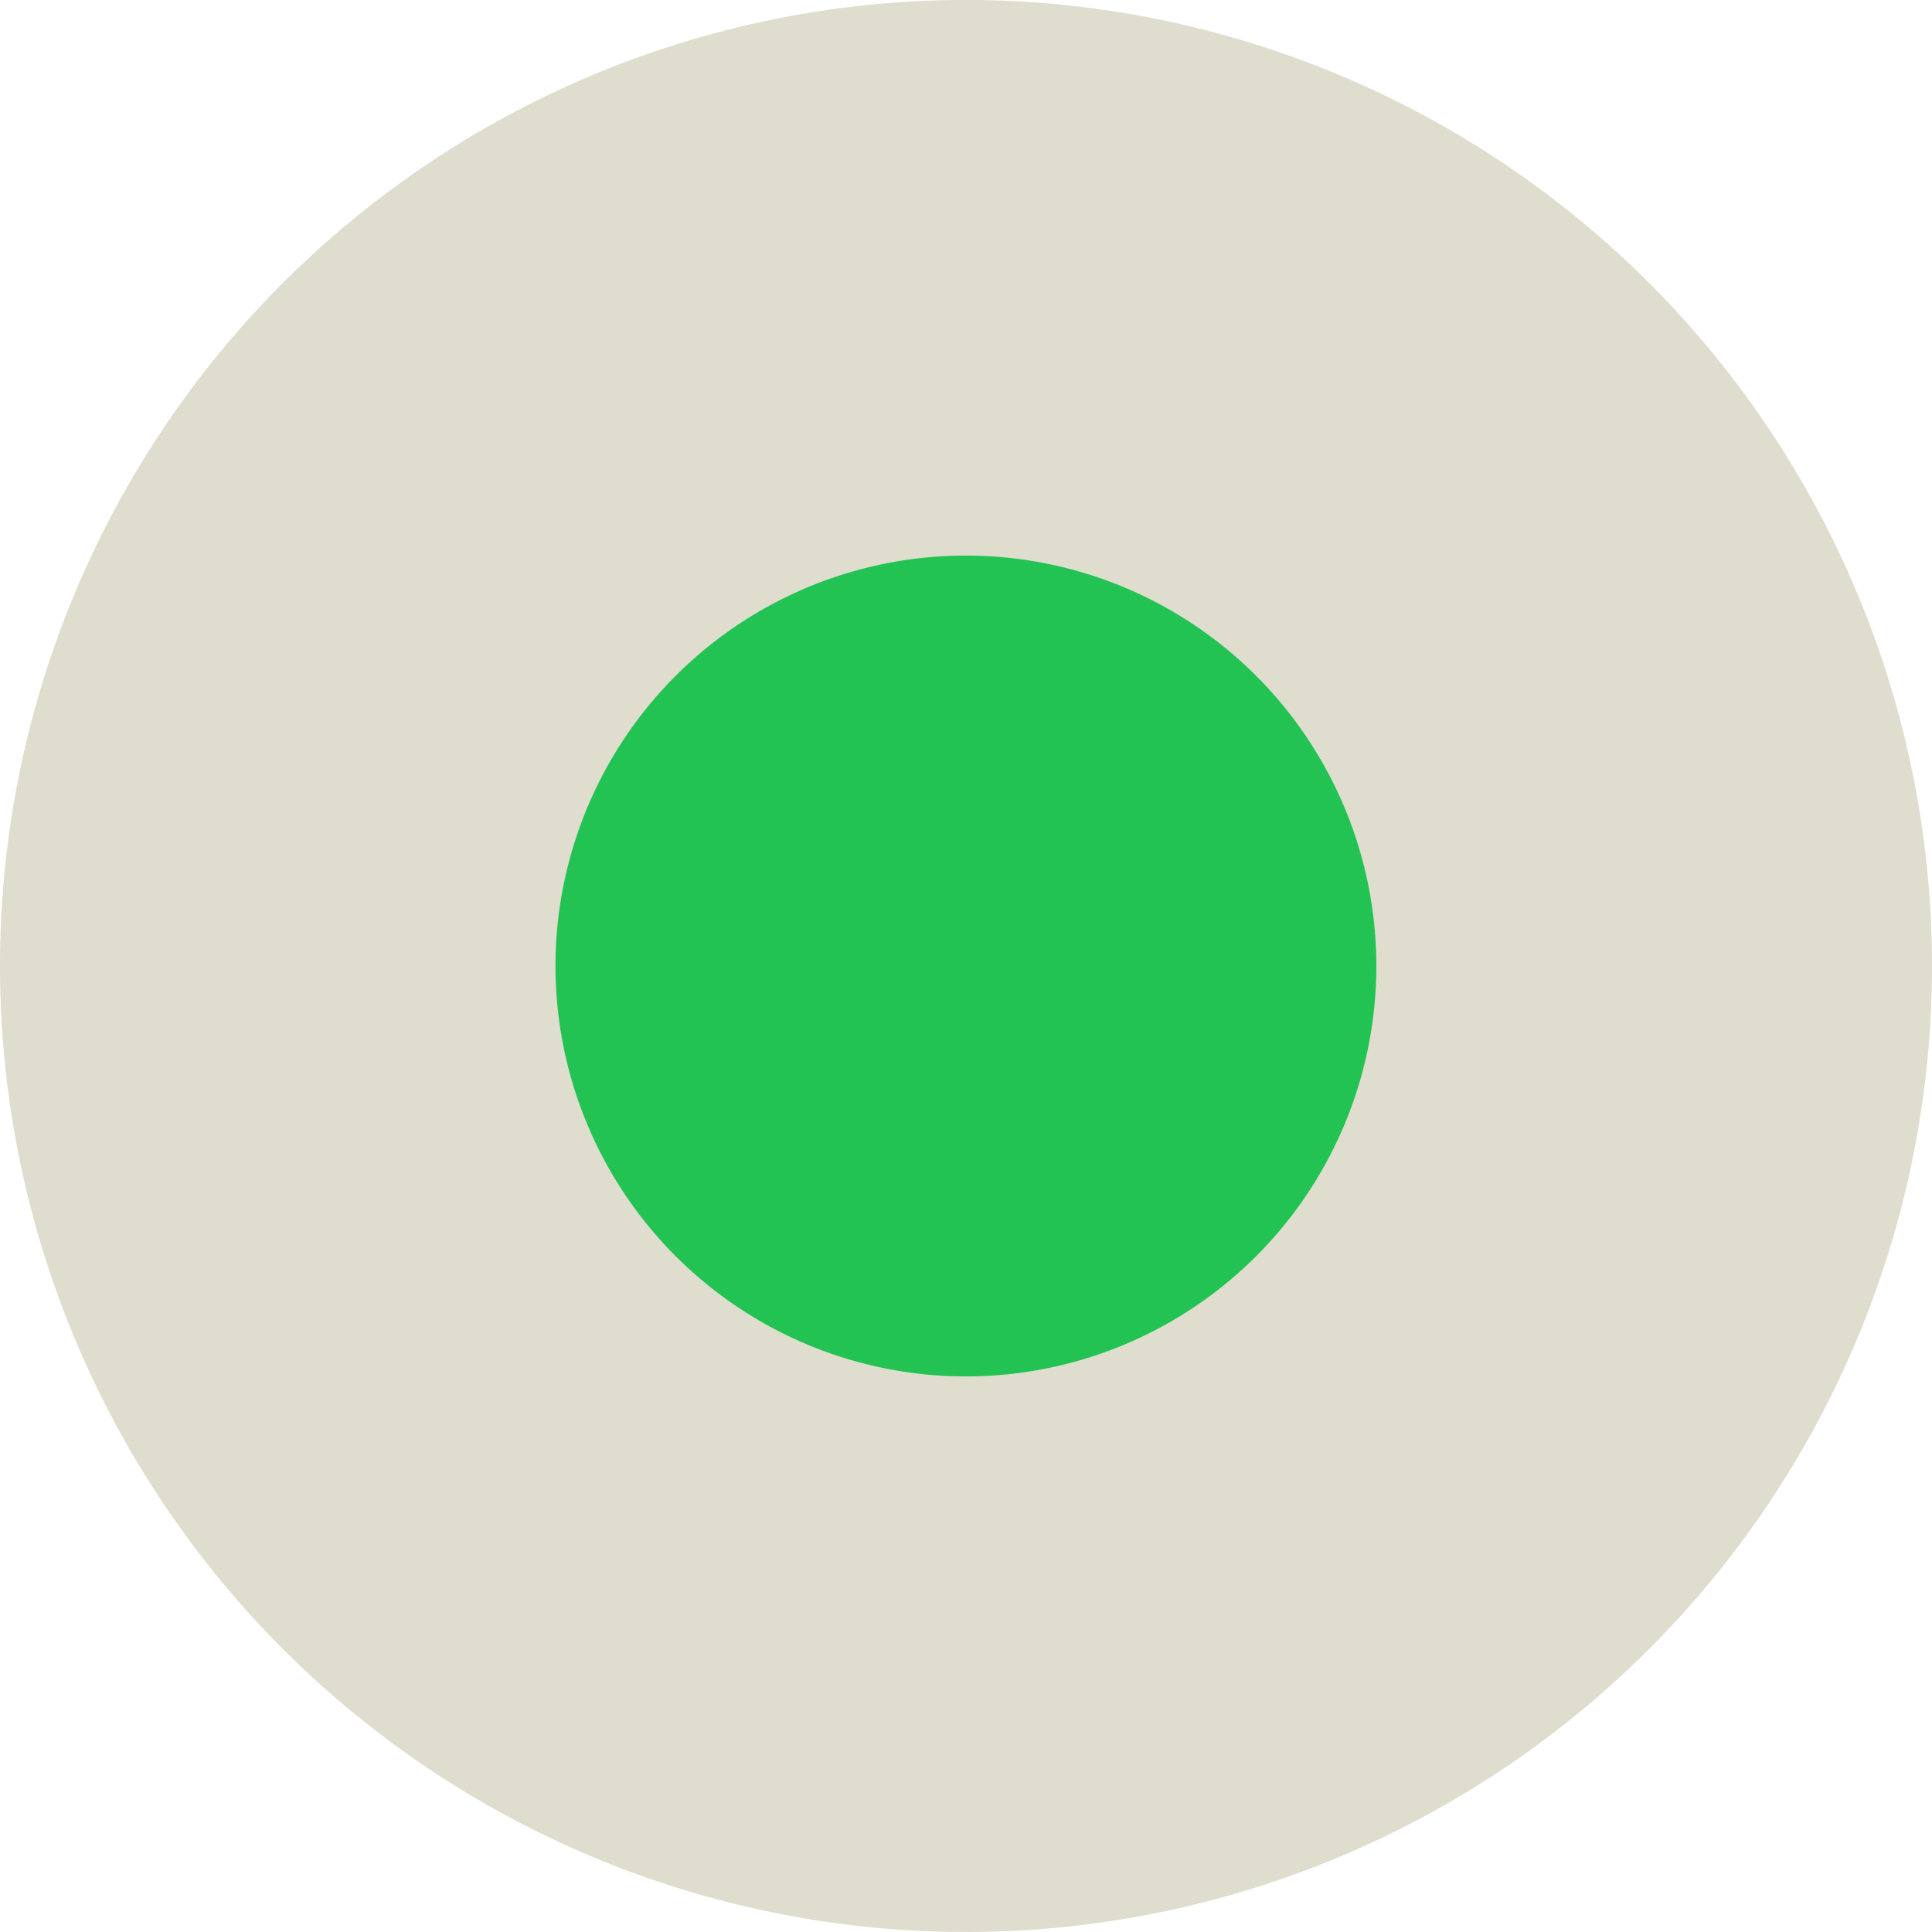 <svg xmlns="http://www.w3.org/2000/svg" width="65" height="65" viewBox="0 0 65 65"><defs><style>.a{fill:#dfddcd;}.b{fill:#22c253;}</style></defs><path class="a" d="M1809.221,309.814a32.5,32.5,0,1,1-32.5-32.5A32.5,32.5,0,0,1,1809.221,309.814Z" transform="translate(-1744.221 -277.315)"/><path class="b" d="M1791.1,310.389a13.808,13.808,0,1,1-13.808-13.808A13.809,13.809,0,0,1,1791.1,310.389Z" transform="translate(-1744.795 -277.889)"/></svg>
